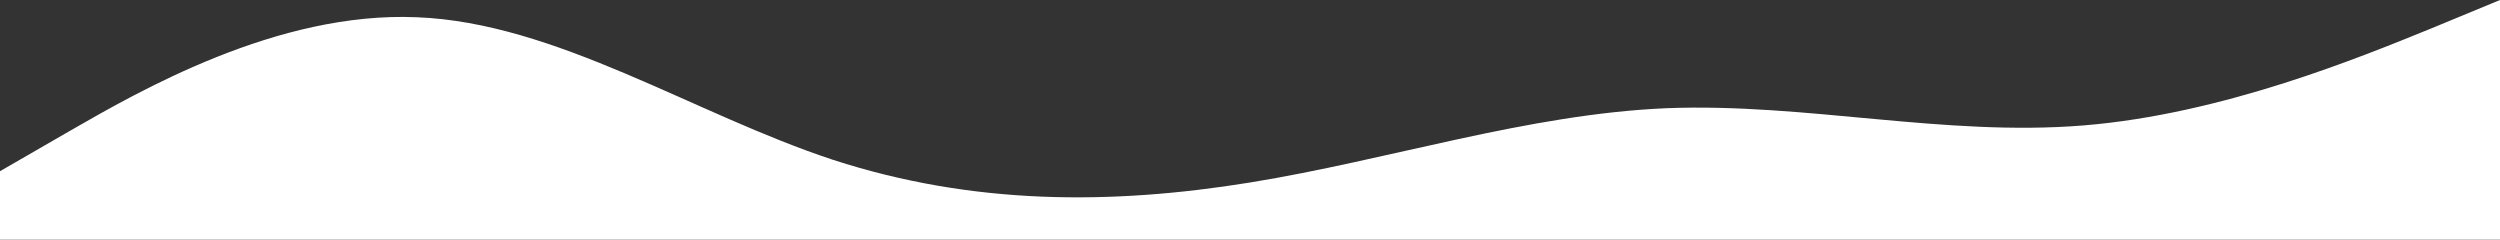 <svg width="1920" height="184" viewBox="0 0 1920 184" fill="none" xmlns="http://www.w3.org/2000/svg">
<rect x="0" y="0" width="1920" height="184" fill="#333333" stroke="none"/>
<path fill-rule="evenodd" clip-rule="evenodd" d="M0 131.494L53 100.903C107 69.856 213 8.675 320 13.241C427 17.35 533 87.662 640 122.819C747 157.519 853 157.519 960 140.169C1067 122.819 1173 87.662 1280 83.097C1387 78.988 1493 105.012 1600 96.338C1707 87.662 1813 43.831 1867 21.916L1920 0V184H1867C1813 184 1707 184 1600 184C1493 184 1387 184 1280 184C1173 184 1067 184 960 184C853 184 747 184 640 184C533 184 427 184 320 184C213 184 107 184 53 184H0V131.494Z" fill="white"/>
</svg>
